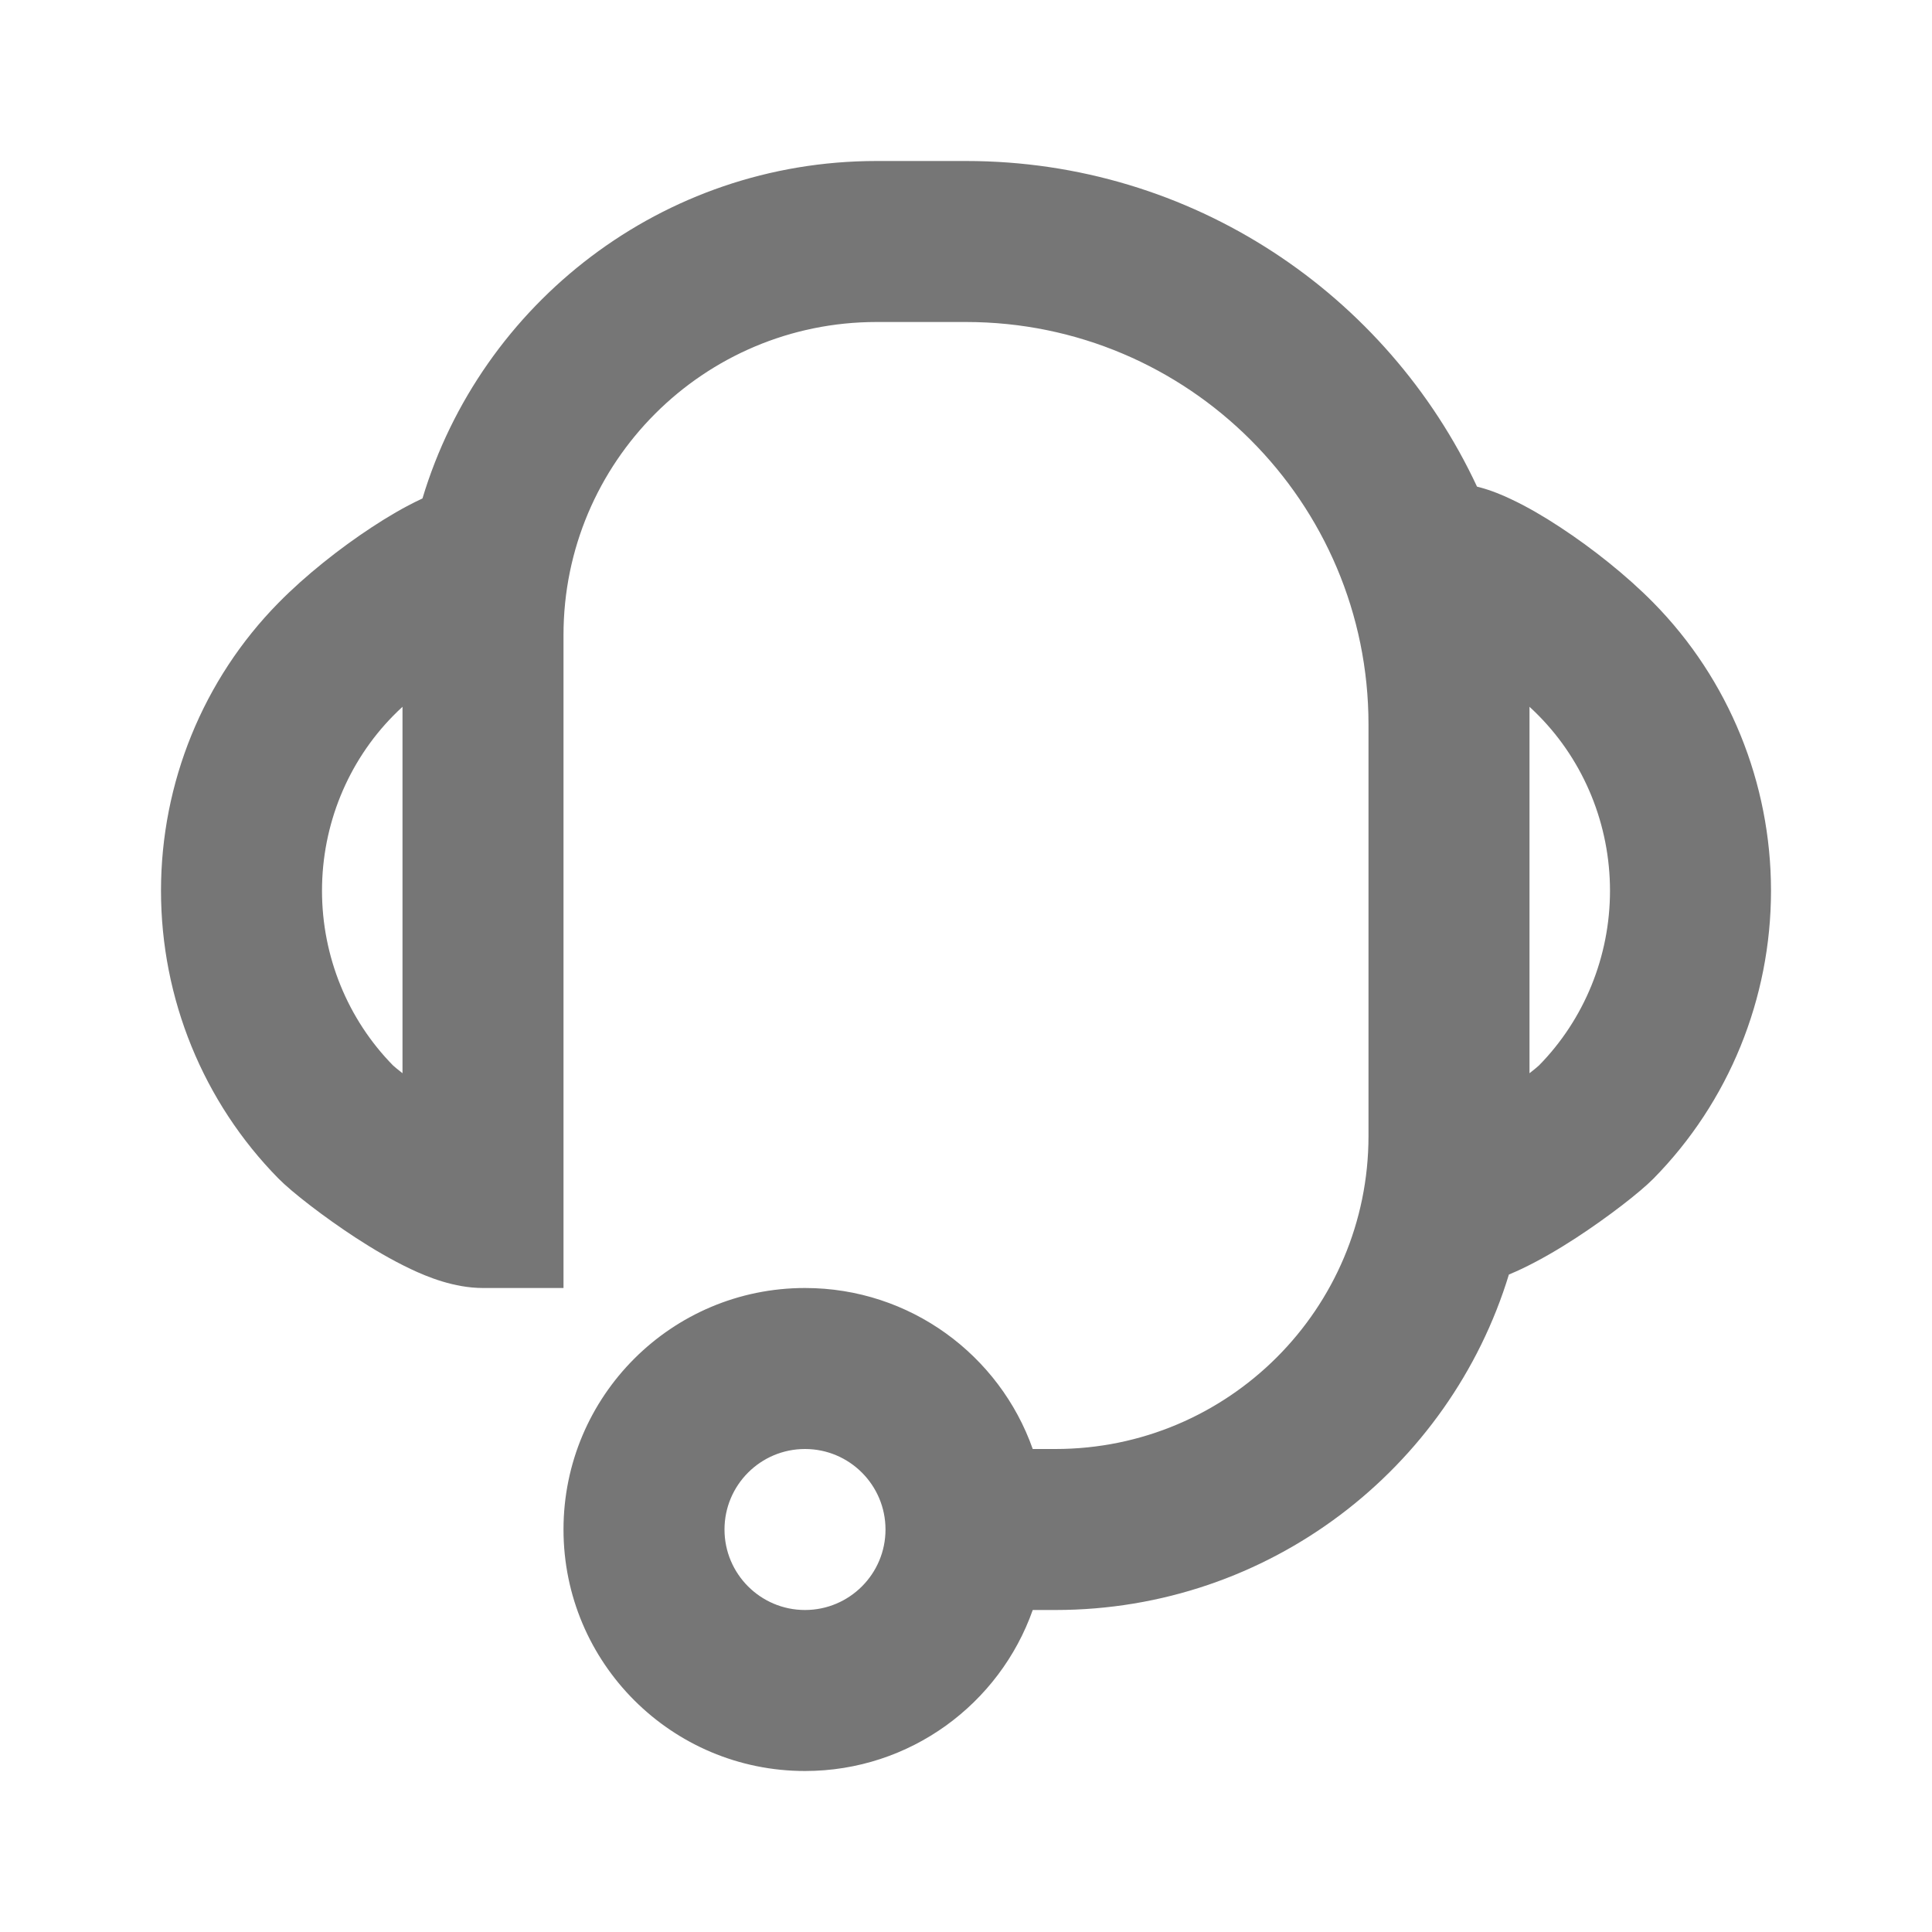 <svg width="24" height="24" viewBox="0 0 24 24" fill="none" xmlns="http://www.w3.org/2000/svg">
<path fill-rule="evenodd" clip-rule="evenodd" d="M10.889 2C8.227 2 5.977 3.767 5.248 6.192L5.225 6.203C5.025 6.297 4.817 6.419 4.618 6.55C4.223 6.809 3.792 7.15 3.459 7.489C2.523 8.44 2 9.726 2 11.065C2 12.403 2.523 13.689 3.459 14.64C3.625 14.809 4.028 15.121 4.421 15.377C4.628 15.512 4.866 15.653 5.103 15.765C5.306 15.861 5.641 16 6 16H7V15V14.111V11.065V7.889C7 5.741 8.741 4 10.889 4H12C14.761 4 17 6.239 17 9V11.065V14.111C17 16.259 15.259 18 13.111 18H12.829C12.418 16.835 11.306 16 10 16C8.343 16 7 17.343 7 19C7 20.657 8.343 22 10 22C11.306 22 12.418 21.165 12.829 20H13.111C15.764 20 18.008 18.245 18.744 15.833C18.801 15.809 18.852 15.786 18.897 15.765C19.134 15.653 19.372 15.512 19.579 15.377C19.972 15.121 20.375 14.809 20.541 14.64C21.477 13.689 22 12.403 22 11.065C22 9.726 21.477 8.44 20.541 7.489C20.208 7.15 19.777 6.809 19.382 6.55C19.183 6.419 18.975 6.297 18.775 6.203C18.677 6.156 18.526 6.089 18.348 6.045C17.233 3.656 14.81 2 12 2H10.889ZM19 13.332C19.062 13.284 19.098 13.253 19.111 13.241C19.116 13.237 19.117 13.236 19.116 13.237C19.68 12.664 20 11.882 20 11.065C20 10.247 19.68 9.465 19.116 8.892C19.08 8.855 19.041 8.818 19 8.78V9V11.065V13.332ZM4.884 8.892C4.92 8.855 4.959 8.818 5 8.78V11.065V13.332C4.938 13.284 4.902 13.253 4.889 13.241C4.884 13.237 4.883 13.236 4.884 13.237C4.32 12.664 4 11.882 4 11.065C4 10.247 4.32 9.465 4.884 8.892ZM9 19C9 18.448 9.448 18 10 18C10.552 18 11 18.448 11 19C11 19.552 10.552 20 10 20C9.448 20 9 19.552 9 19Z" fill="#767676"/>
</svg>
